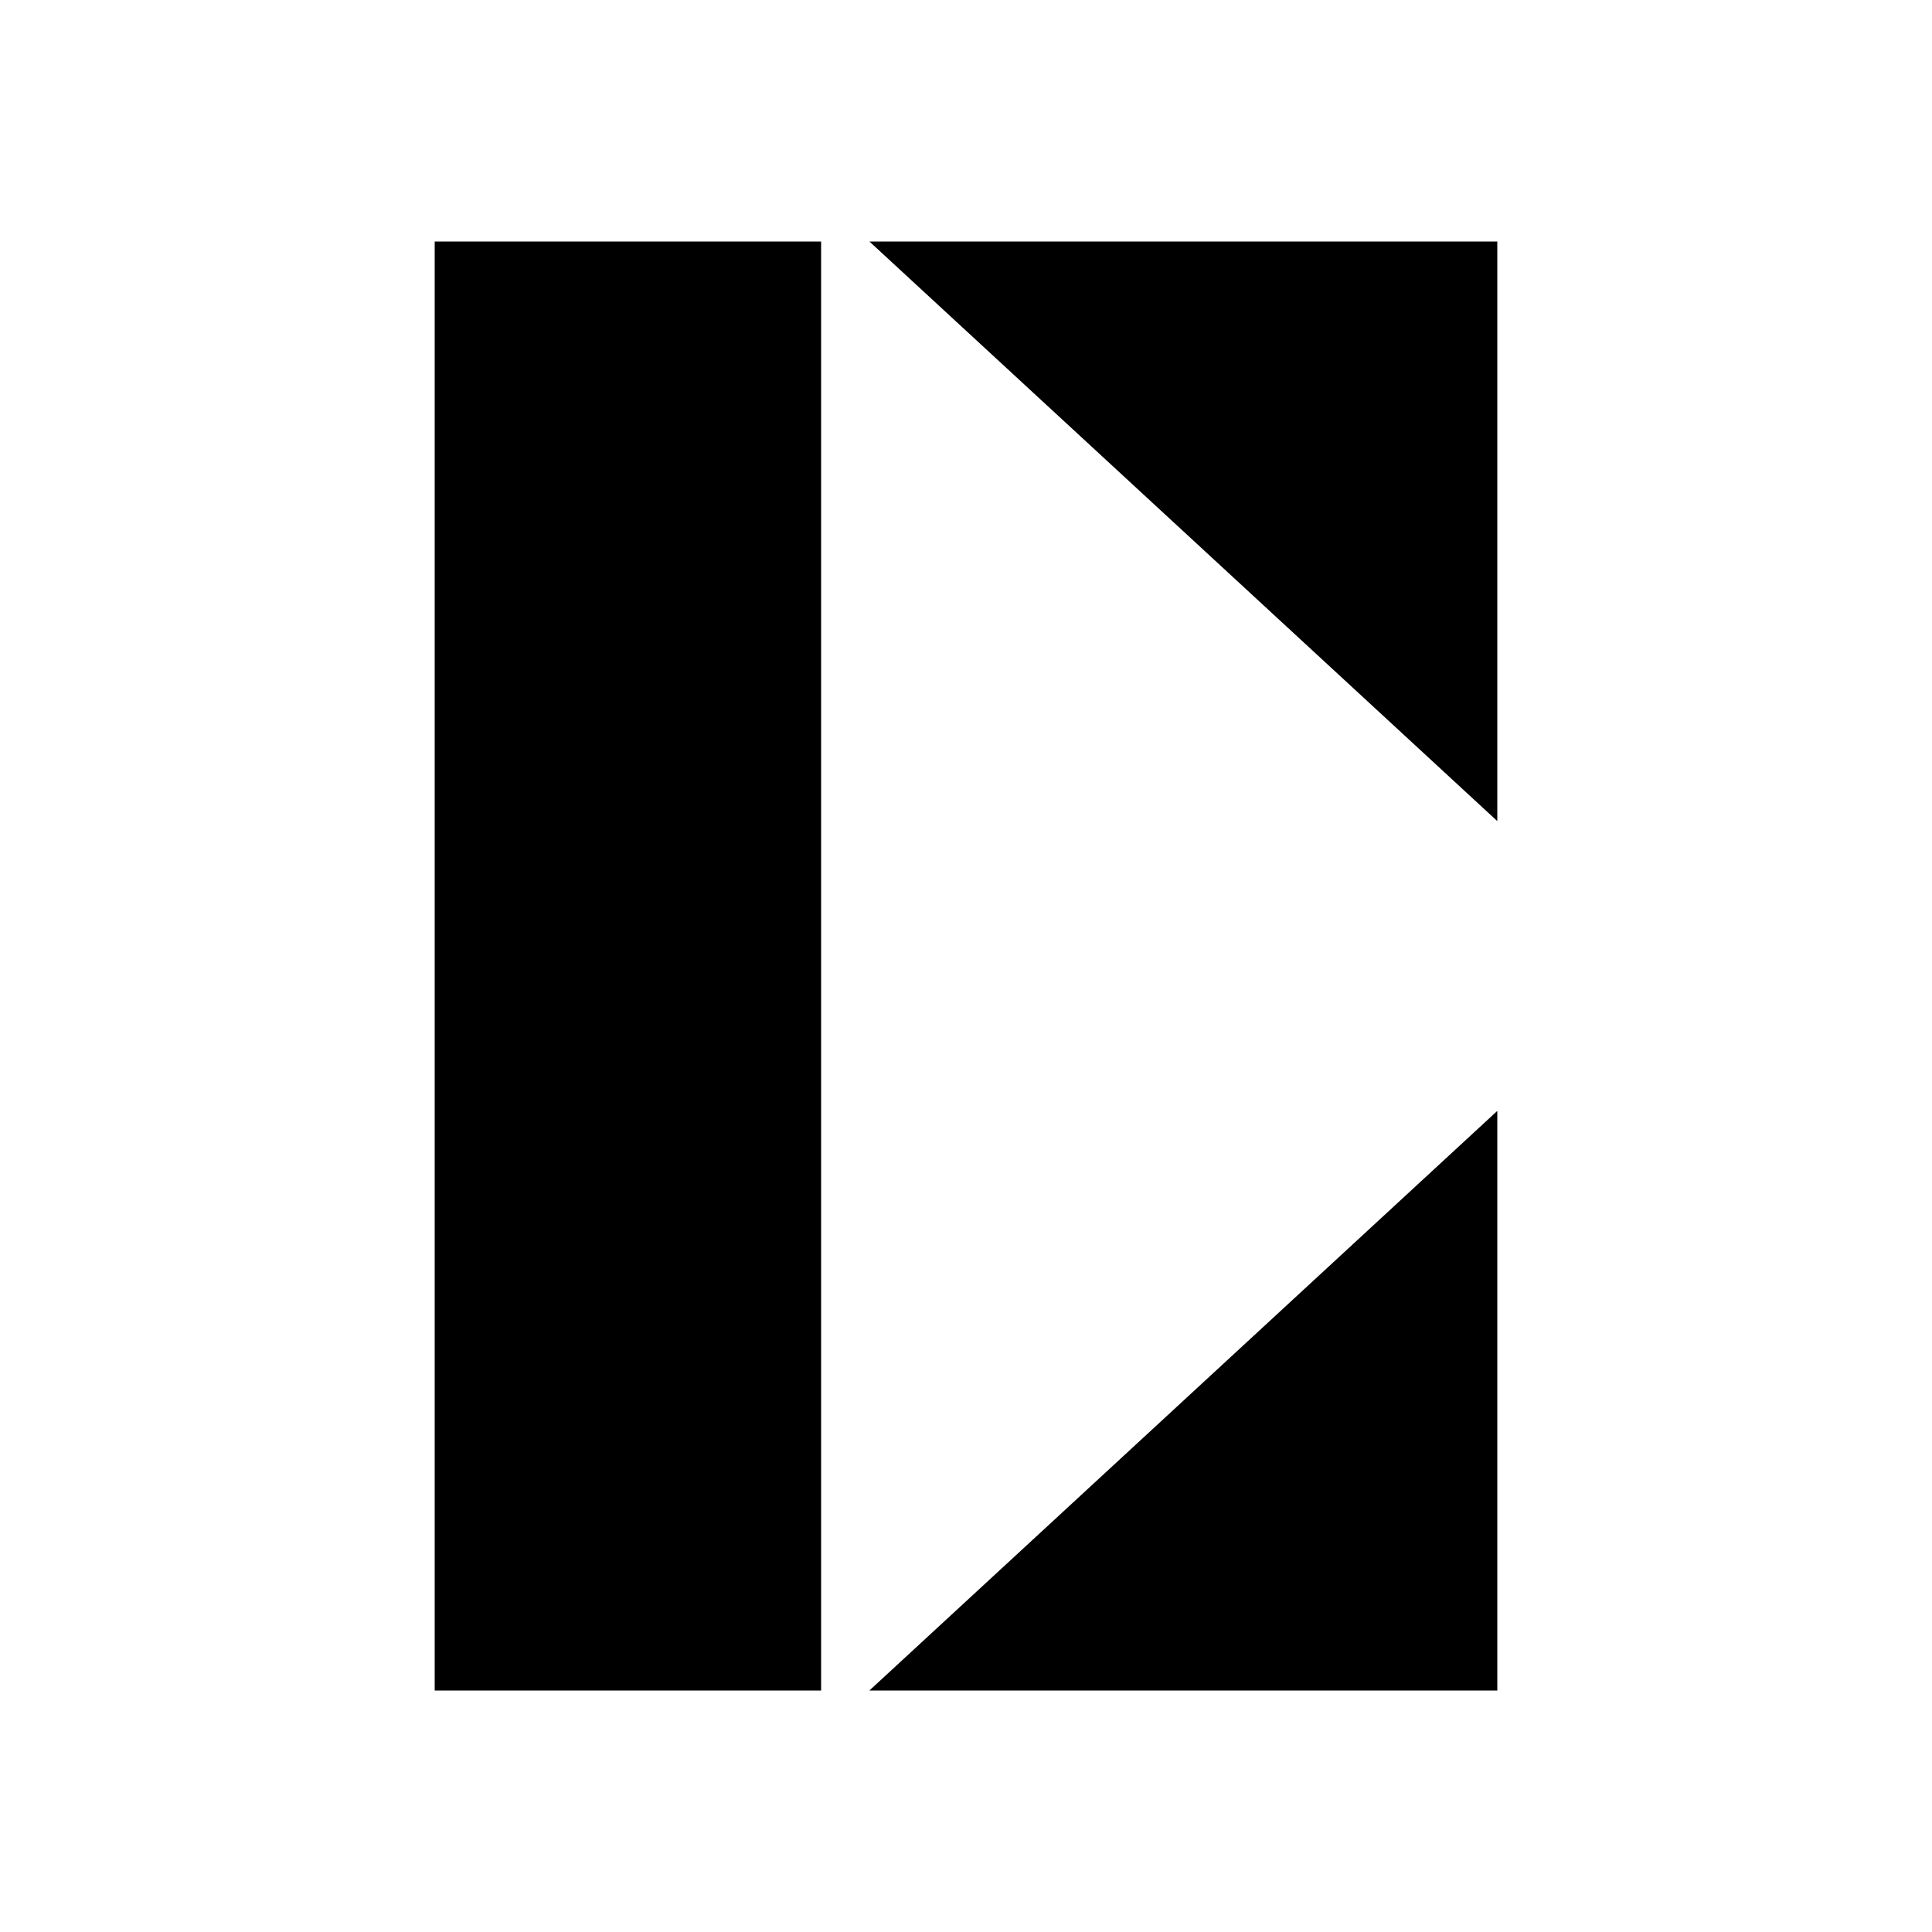 <svg xmlns="http://www.w3.org/2000/svg" xmlns:xlink="http://www.w3.org/1999/xlink" width="24" height="24" viewBox="0 0 24 24"><path fill="currentColor" d="M5.4 3h4.8v18H5.4zm13.2 0h-7.8l7.8 7.2zm0 18v-7.2L10.8 21z"/></svg>